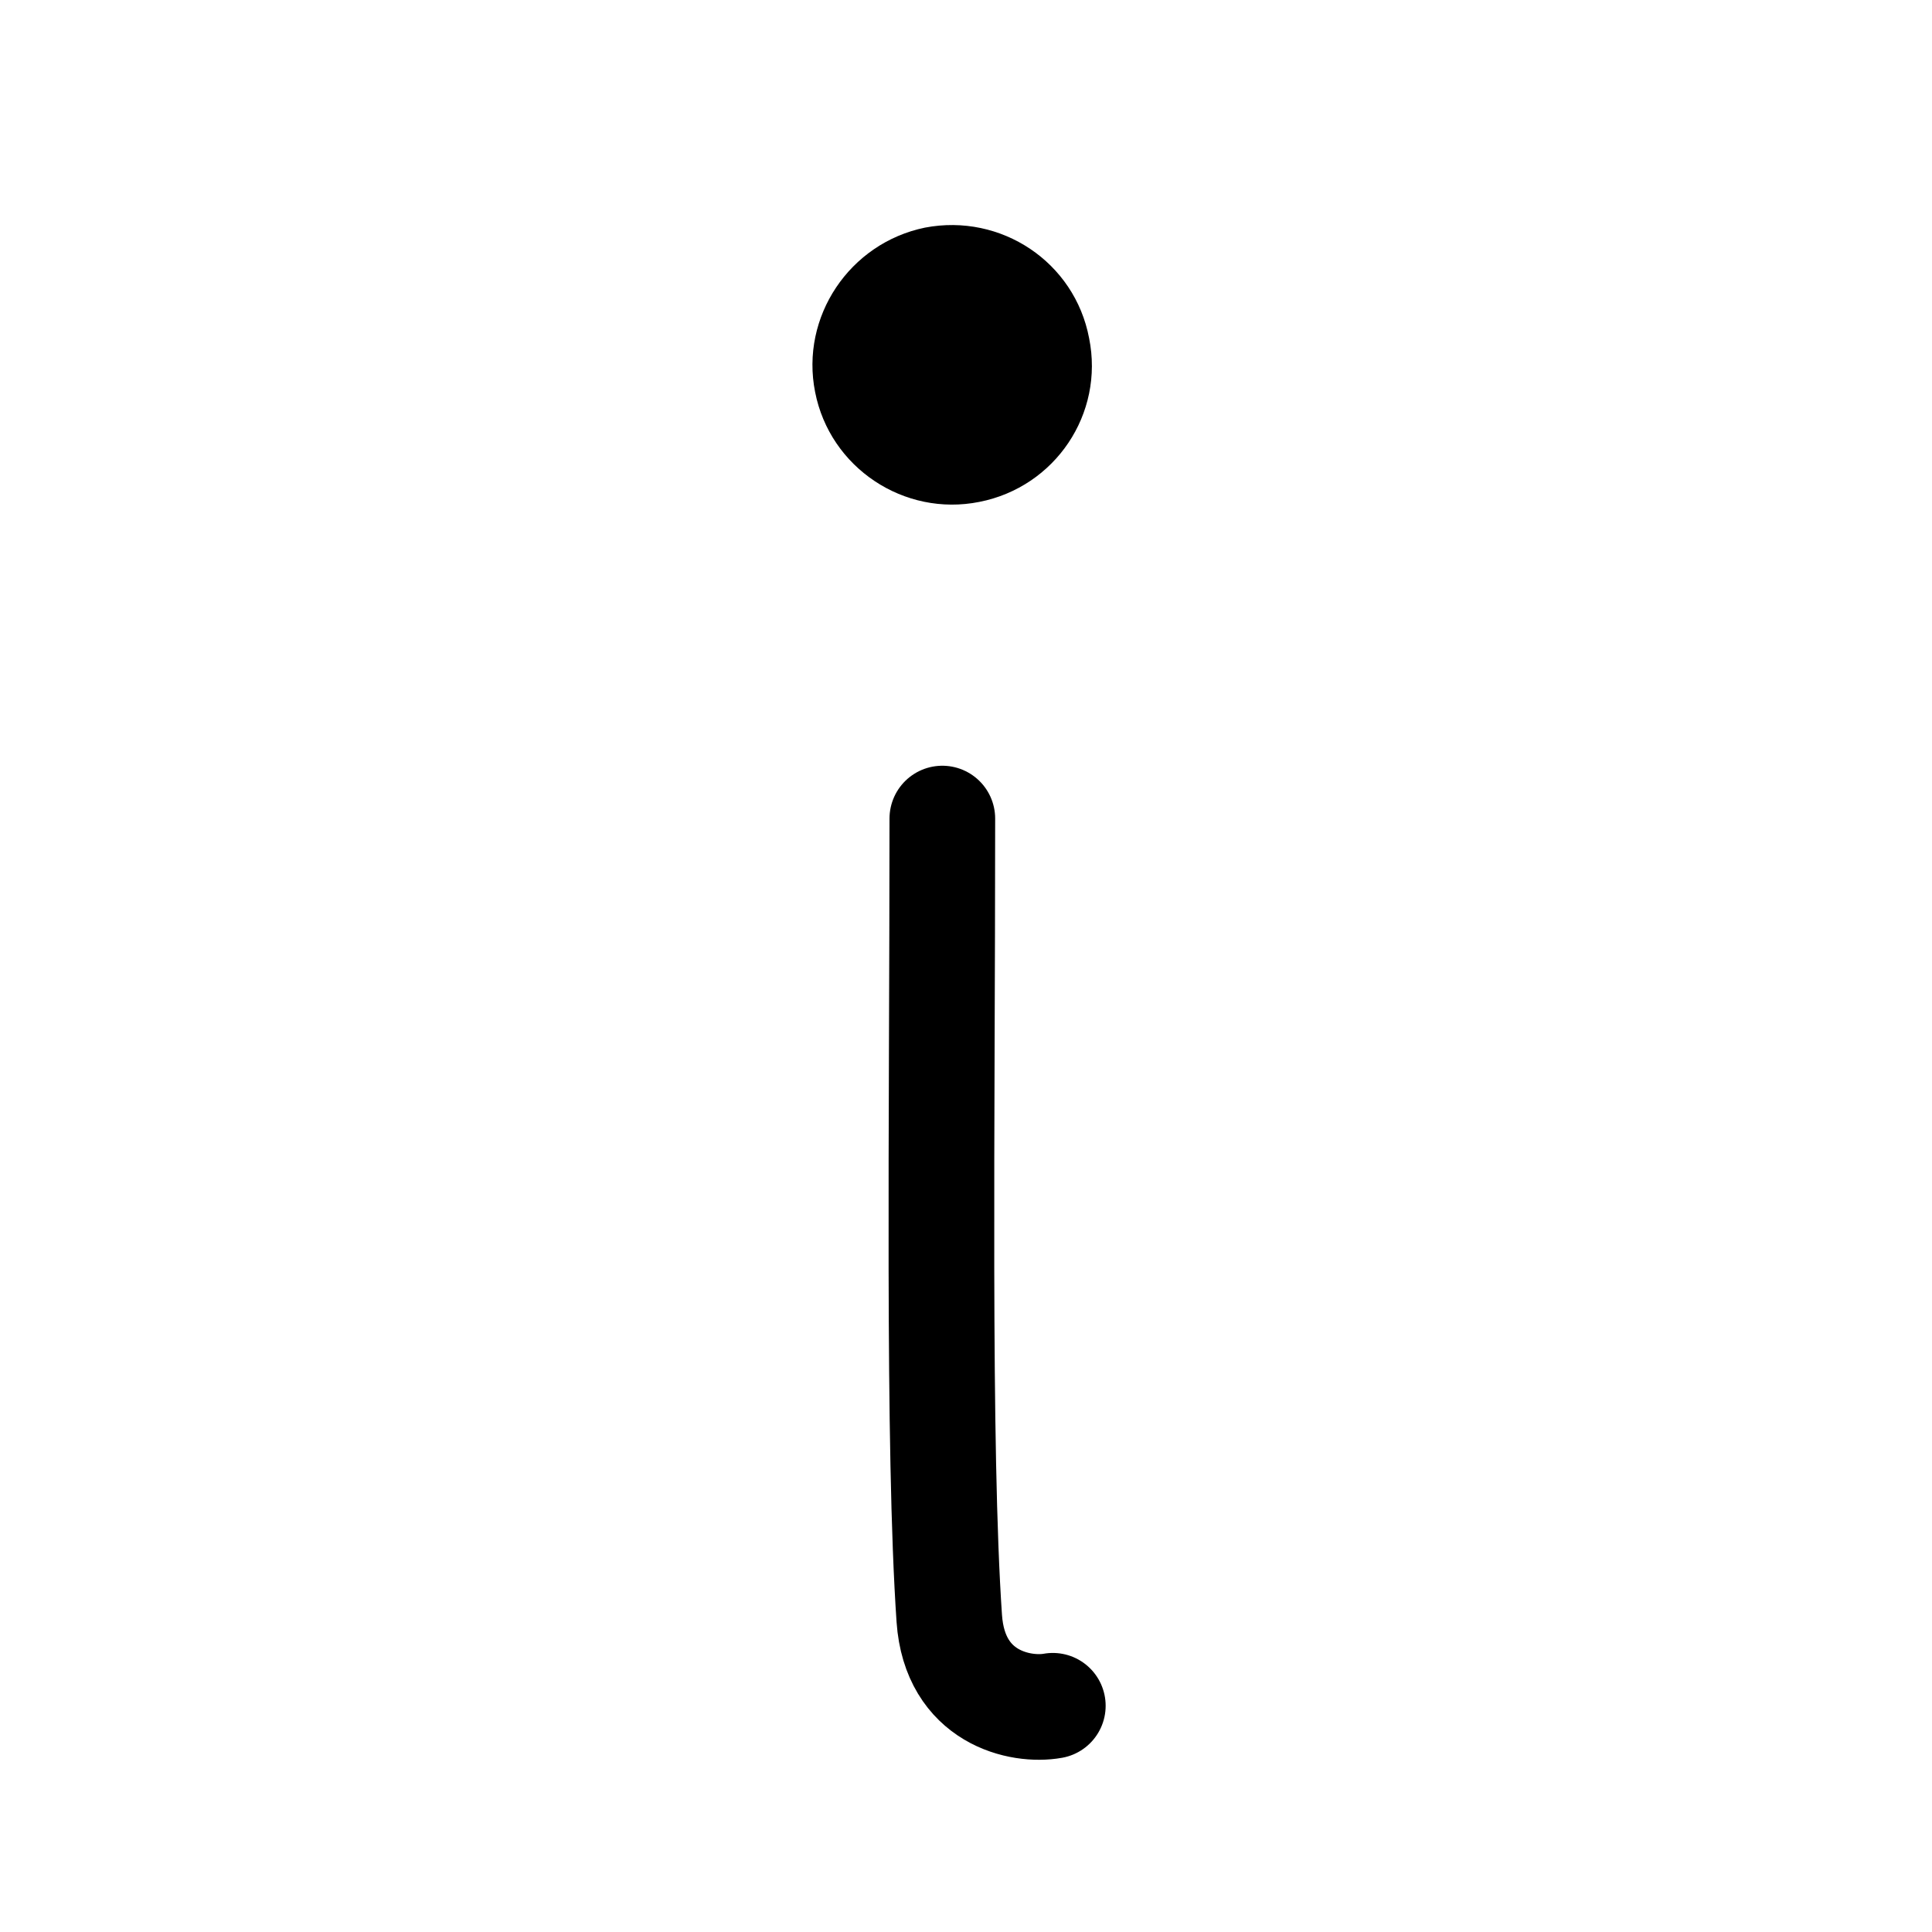 <?xml version="1.0" encoding="utf-8"?>
<!-- Generator: Adobe Illustrator 16.0.0, SVG Export Plug-In . SVG Version: 6.00 Build 0)  -->
<!DOCTYPE svg PUBLIC "-//W3C//DTD SVG 1.1//EN" "http://www.w3.org/Graphics/SVG/1.1/DTD/svg11.dtd">
<svg version="1.1" id="Ebene_1" xmlns="http://www.w3.org/2000/svg" xmlns:xlink="http://www.w3.org/1999/xlink" x="0px" y="0px"
	 width="32px" height="32px" viewBox="0 0 32 32" enable-background="new 0 0 32 32" xml:space="preserve">
<g>
	<path fill="#000000" d="M15.321,3.77c1.259-0.241,2.478,0.568,2.718,1.831c0.254,1.255-0.564,2.466-1.818,2.712
		c-1.247,0.25-2.475-0.566-2.72-1.819C13.252,5.246,14.073,4.026,15.321,3.77z"/>
	
		<path fill="none" stroke="#000000" stroke-width="1.75" stroke-linecap="round" stroke-linejoin="round" stroke-miterlimit="10" d="
		M15.608,13.558c0,5.011-0.078,10.429,0.115,13.249c0.091,1.316,1.182,1.542,1.715,1.446"/>
</g>
</svg>
